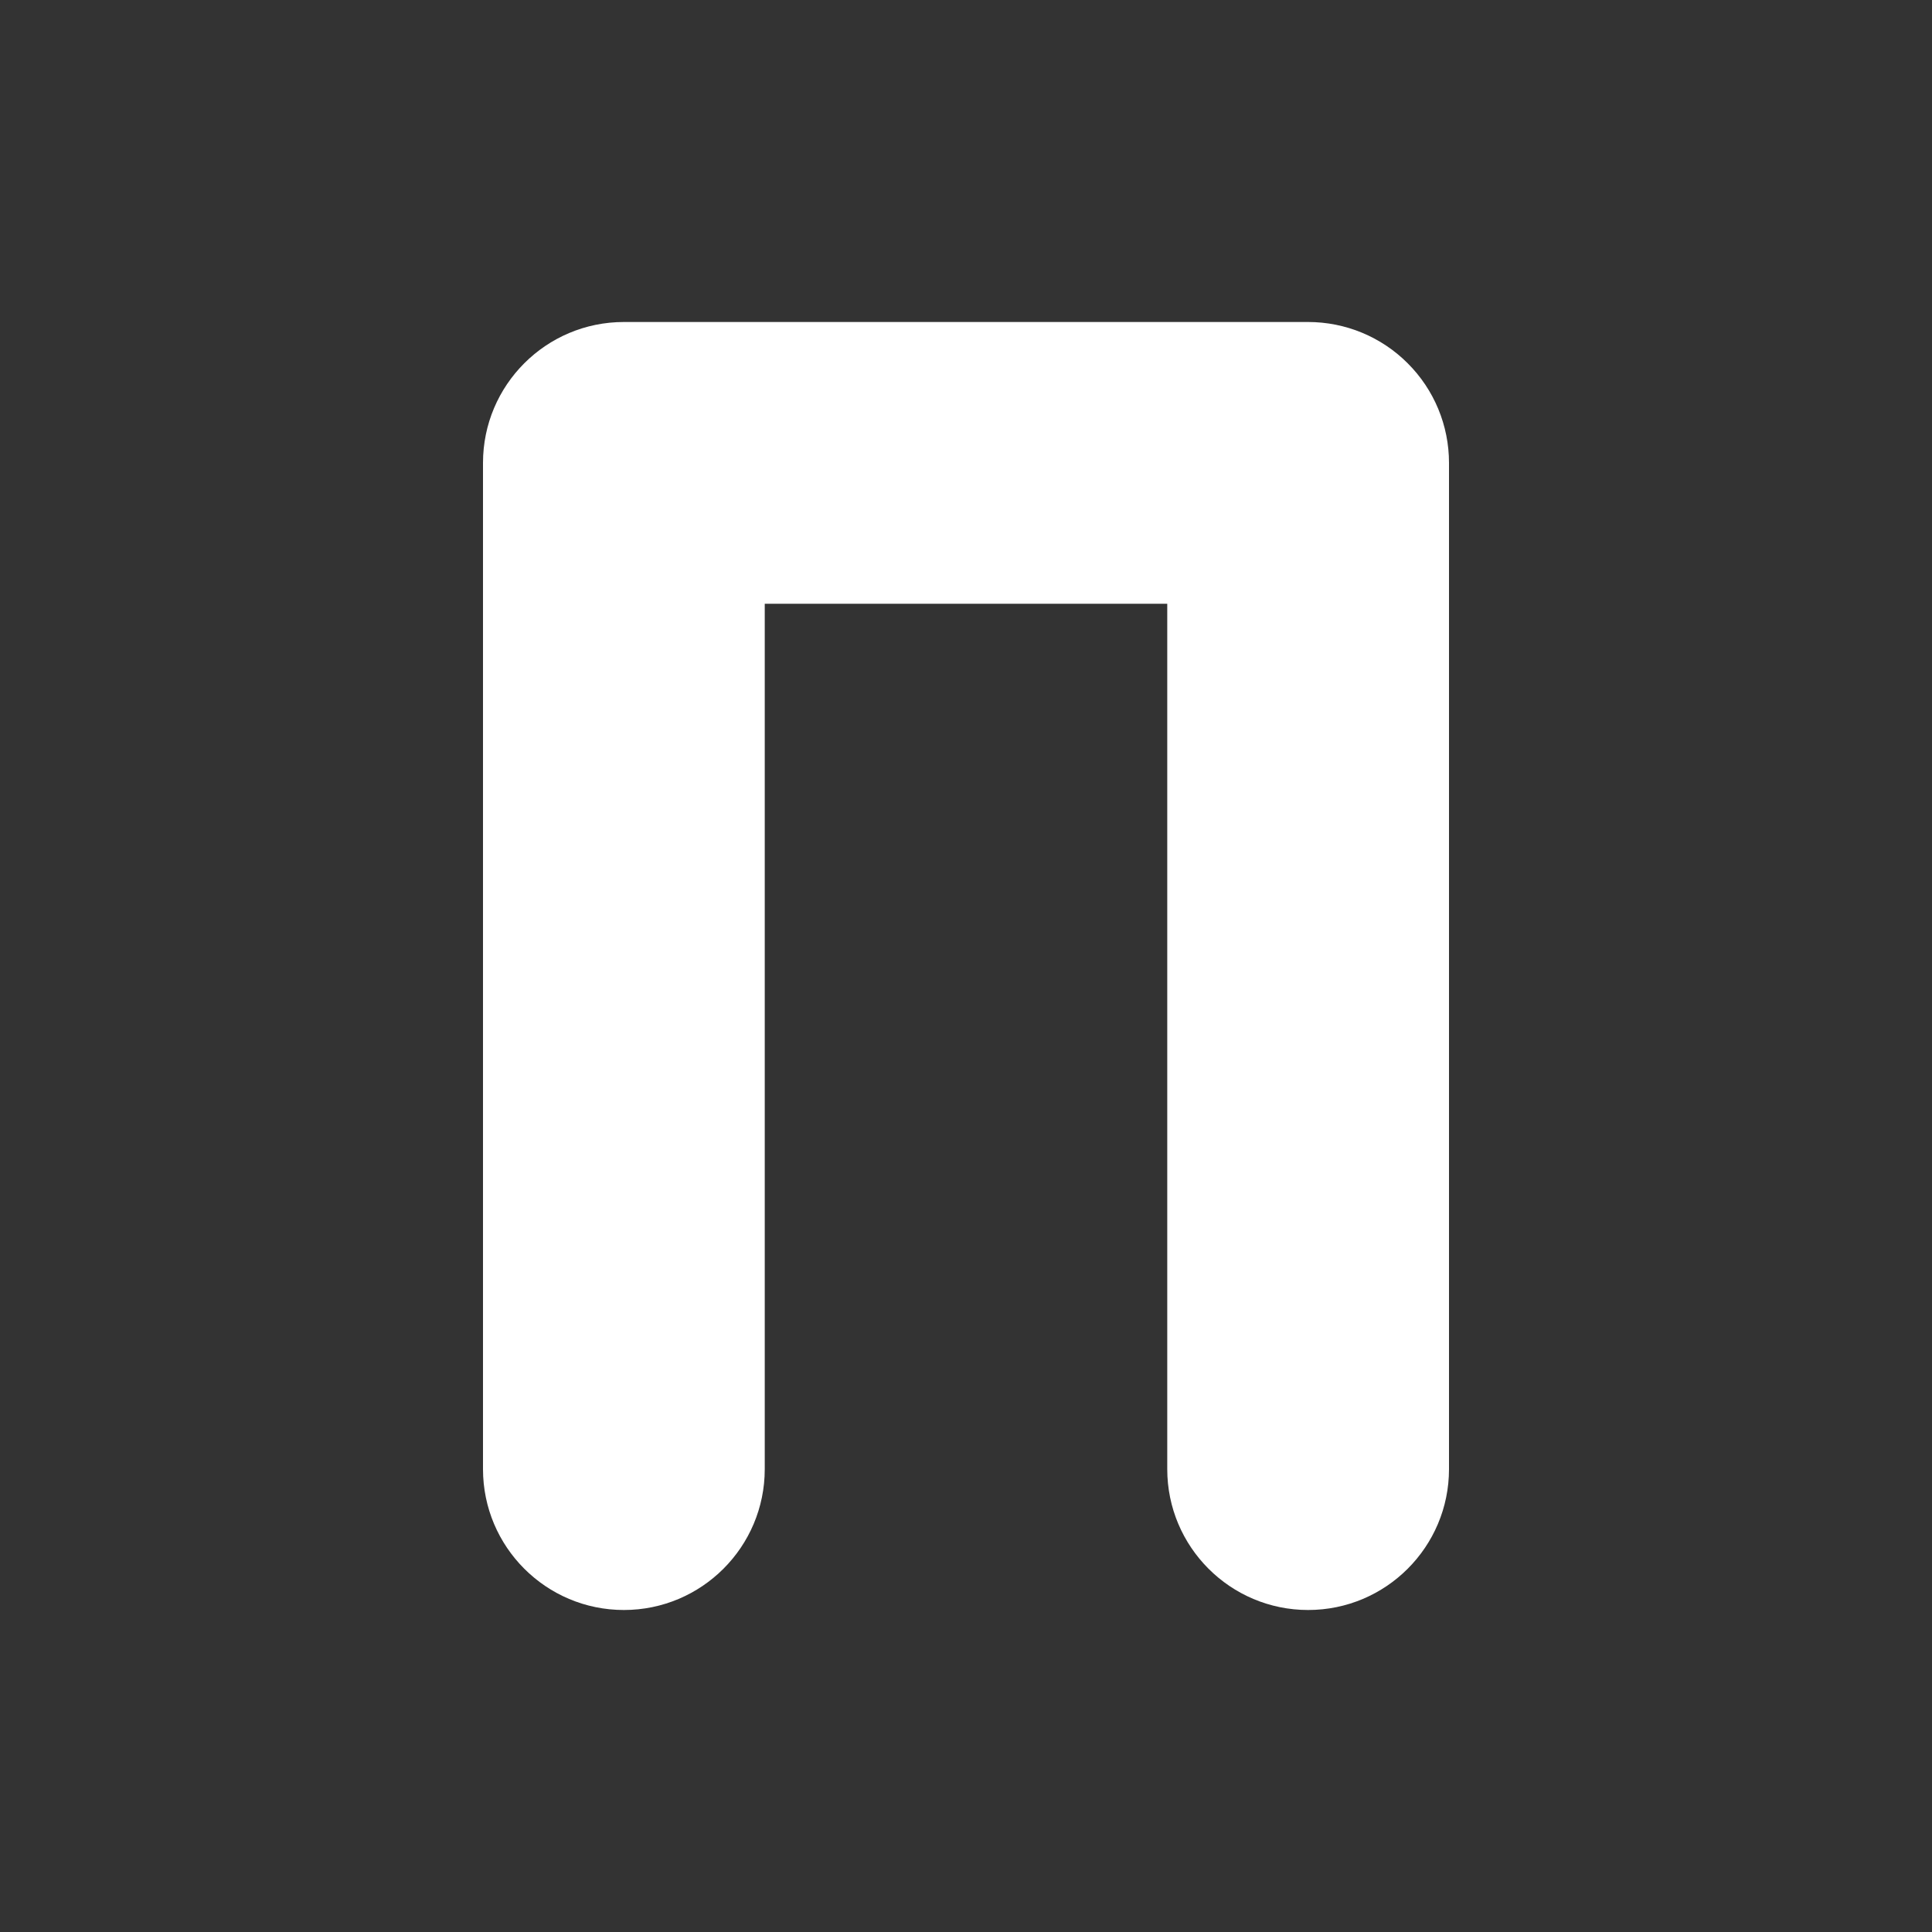 <svg width="24" height="24" viewBox="0 0 24 24" fill="none" xmlns="http://www.w3.org/2000/svg">
<rect x="0" y="0" width="24" height="24" fill="#333333" stroke="none"/>
<path d="M17.487 4.513C17.816 4.841 18 5.286 18 5.75V18.25C18 19.216 17.216 20 16.25 20C15.284 20 14.5 19.216 14.5 18.25L14.5 7.5H9.5L9.5 18.25C9.5 19.216 8.716 20 7.75 20C6.784 20 6 19.216 6 18.25L6 5.75C6 4.784 6.784 4 7.75 4L16.25 4C16.714 4 17.159 4.184 17.487 4.513Z" fill="#ffffff"/>
</svg>
